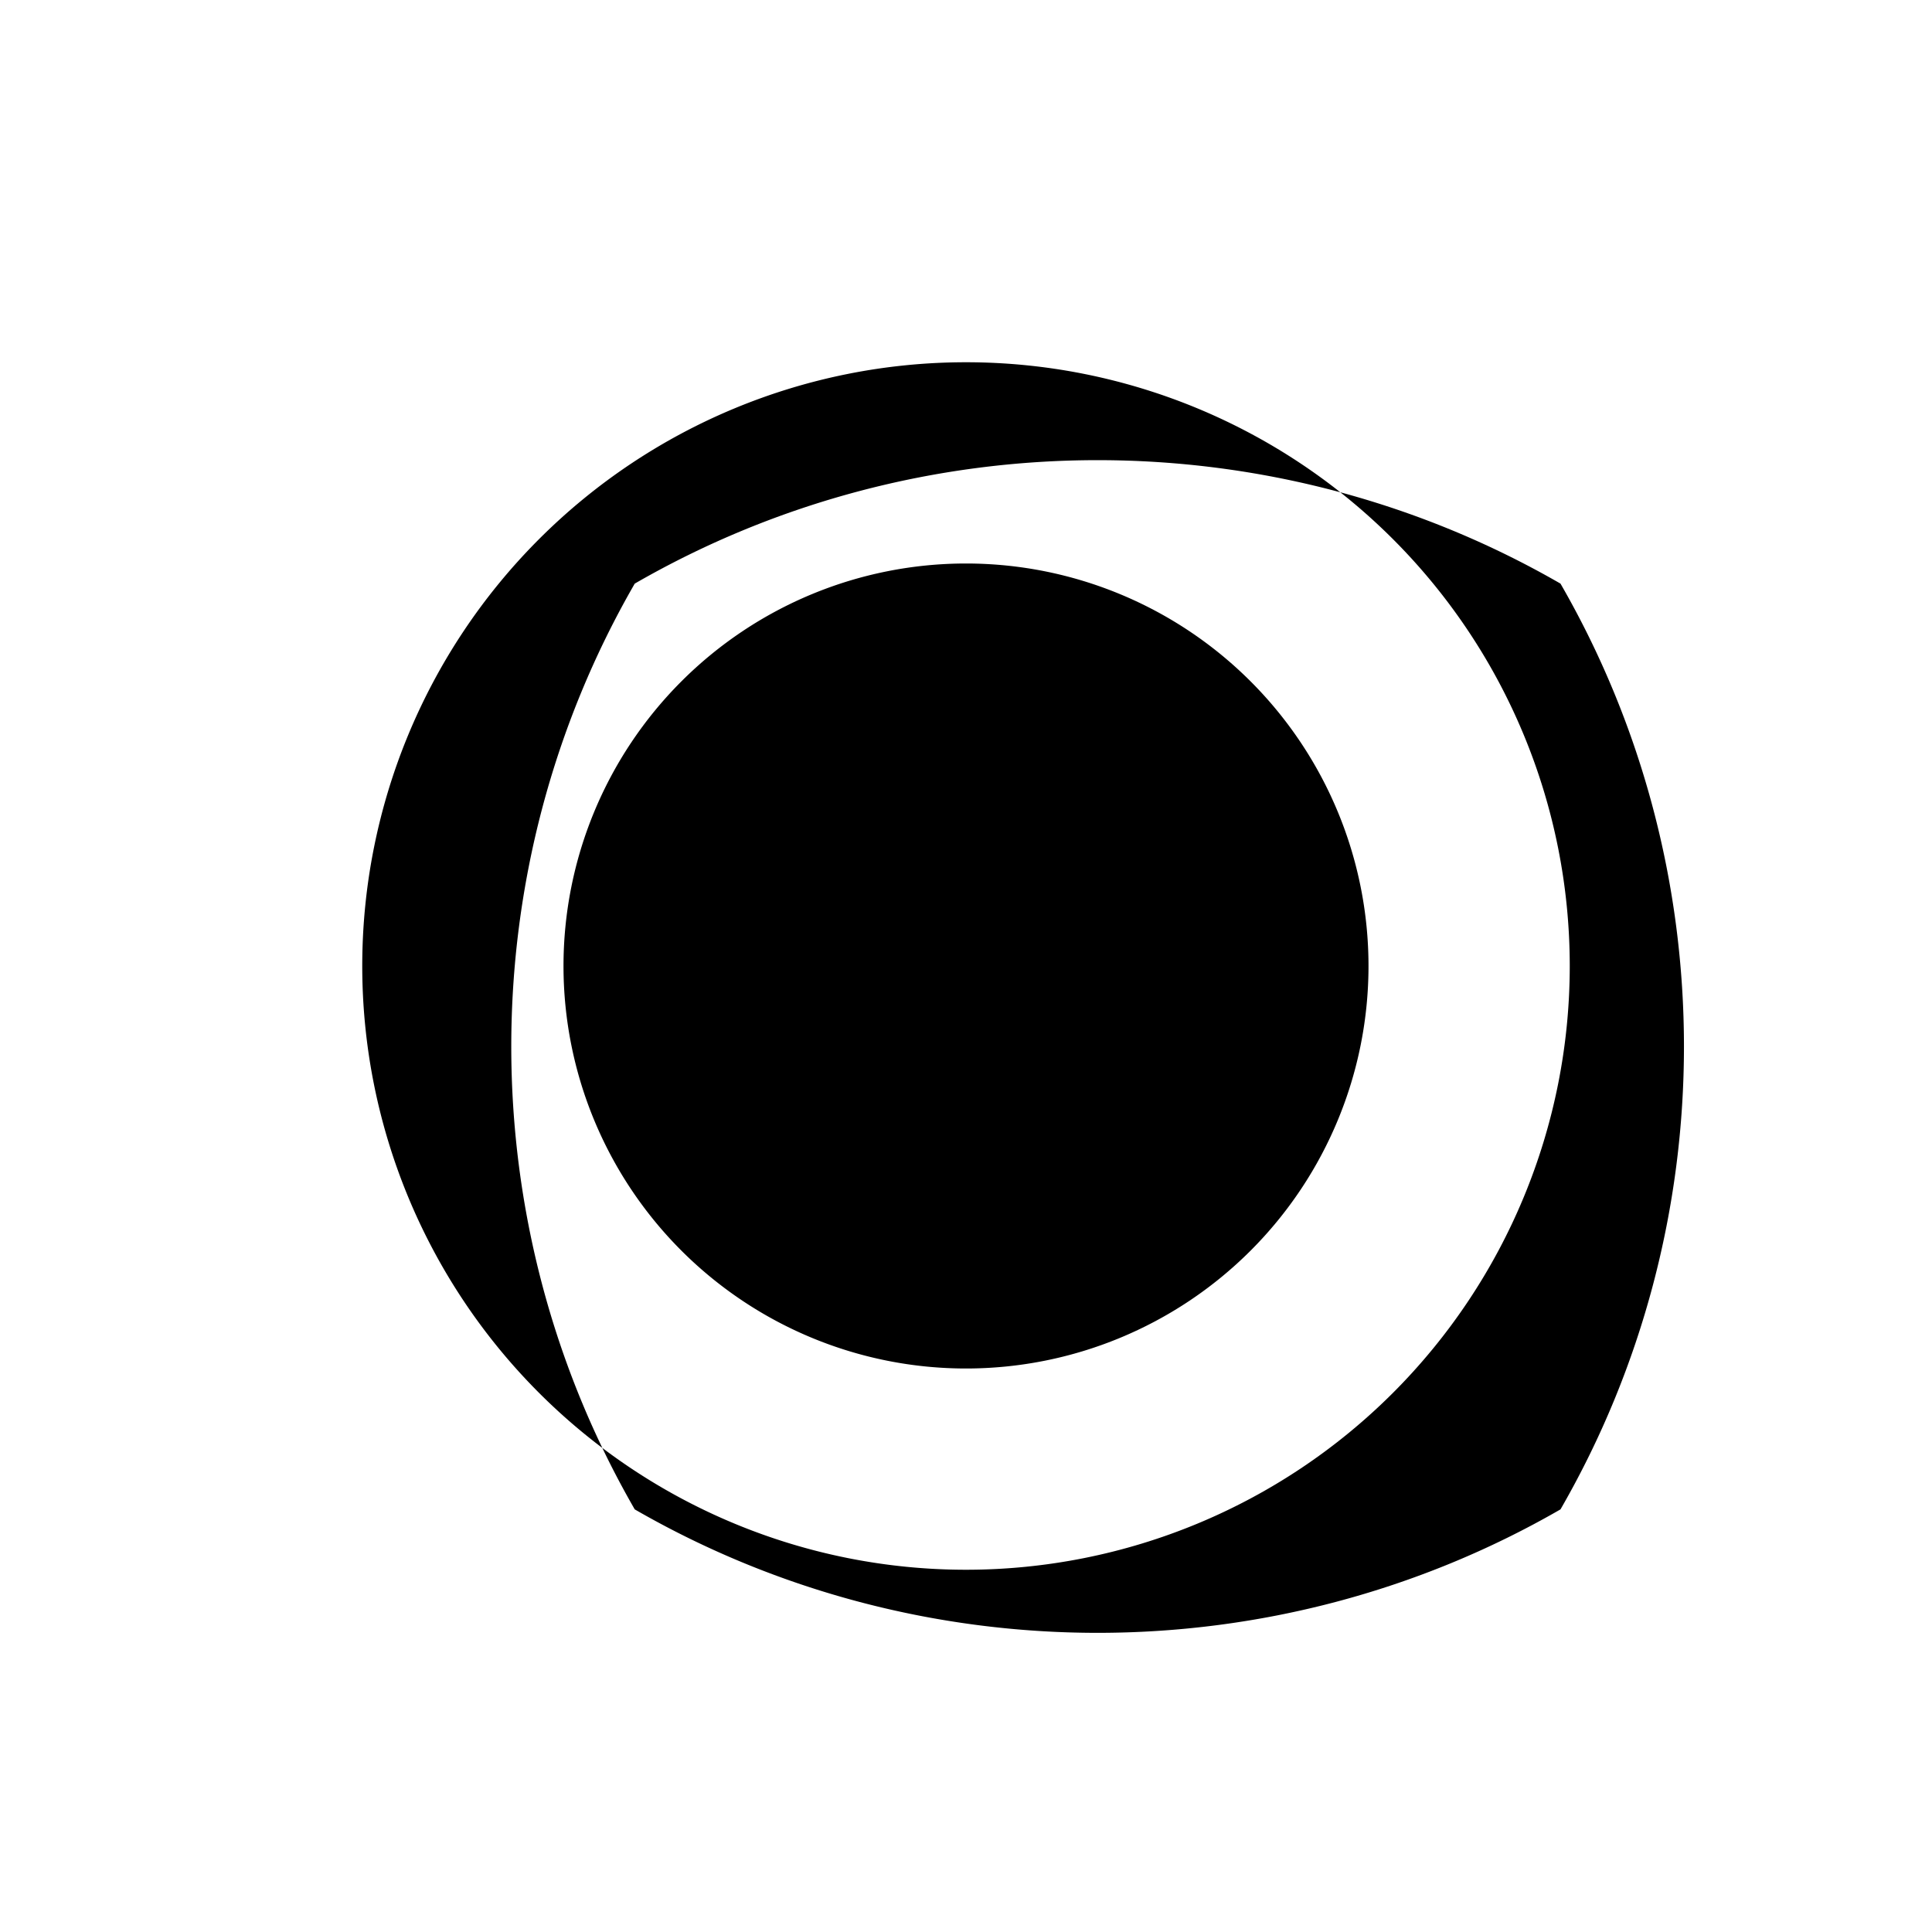 <svg xmlns="http://www.w3.org/2000/svg" viewBox="0 0 24 24" width="24" height="24">
  <path fill="currentColor" d="M19.385 7.25c2.045 3.545 2.045 7.955 0 11.5-3.545 2.045-7.955 2.045-11.5 0-2.045-3.545-2.045-7.955 0-11.5 3.545-2.045 7.955-2.045 11.5 0M12 4.5a7.5 7.5 0 100 15 7.5 7.5 0 000-15m0 12.5a5 5 0 110-10 5 5 0 010 10" />
</svg> 